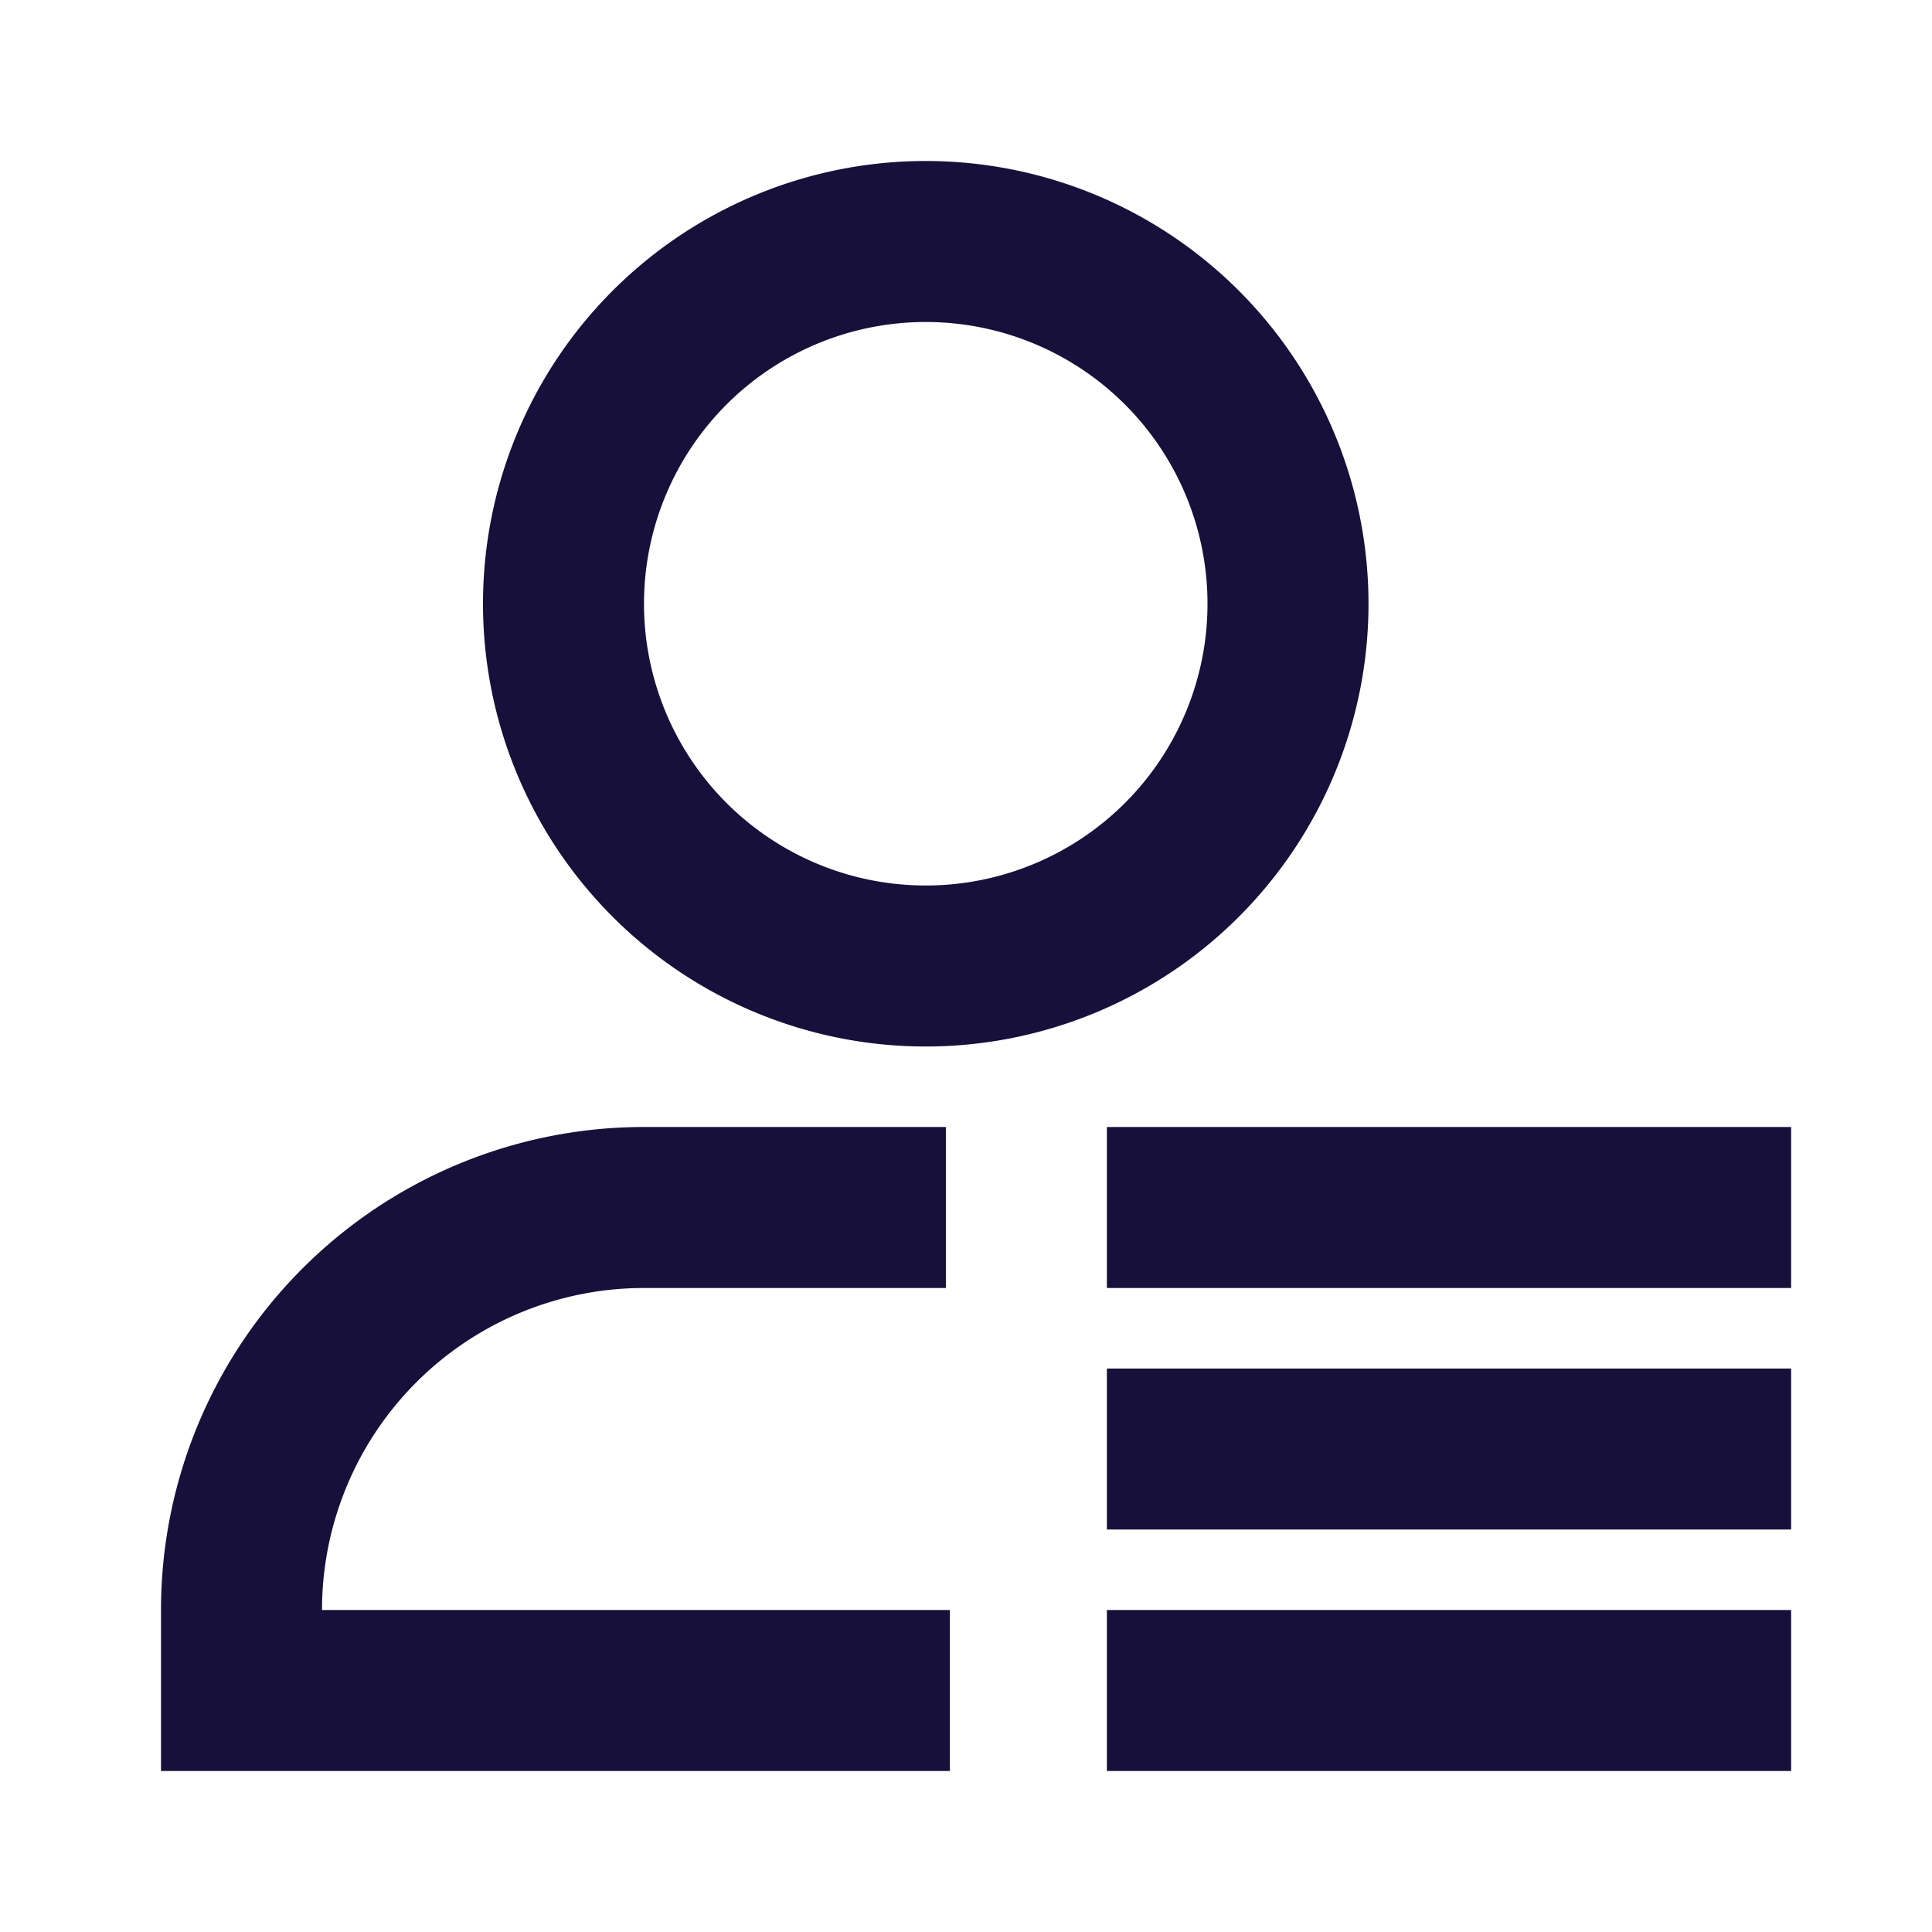 <svg xmlns="http://www.w3.org/2000/svg" width="24" height="24" viewBox="0 0 24 24"><path fill="#16103A" d="M11.5 4a3.5 3.5 0 1 0 0 7a3.5 3.5 0 0 0 0-7M6 7.5a5.5 5.5 0 1 1 11 0a5.5 5.5 0 0 1-11 0M8 16a4 4 0 0 0-4 4h7.8v2H2v-2a6 6 0 0 1 6-6h3.75v2zm5.75-2h8.5v2h-8.5zm0 3h8.5v2h-8.5zm0 3h8.5v2h-8.5z"/></svg>